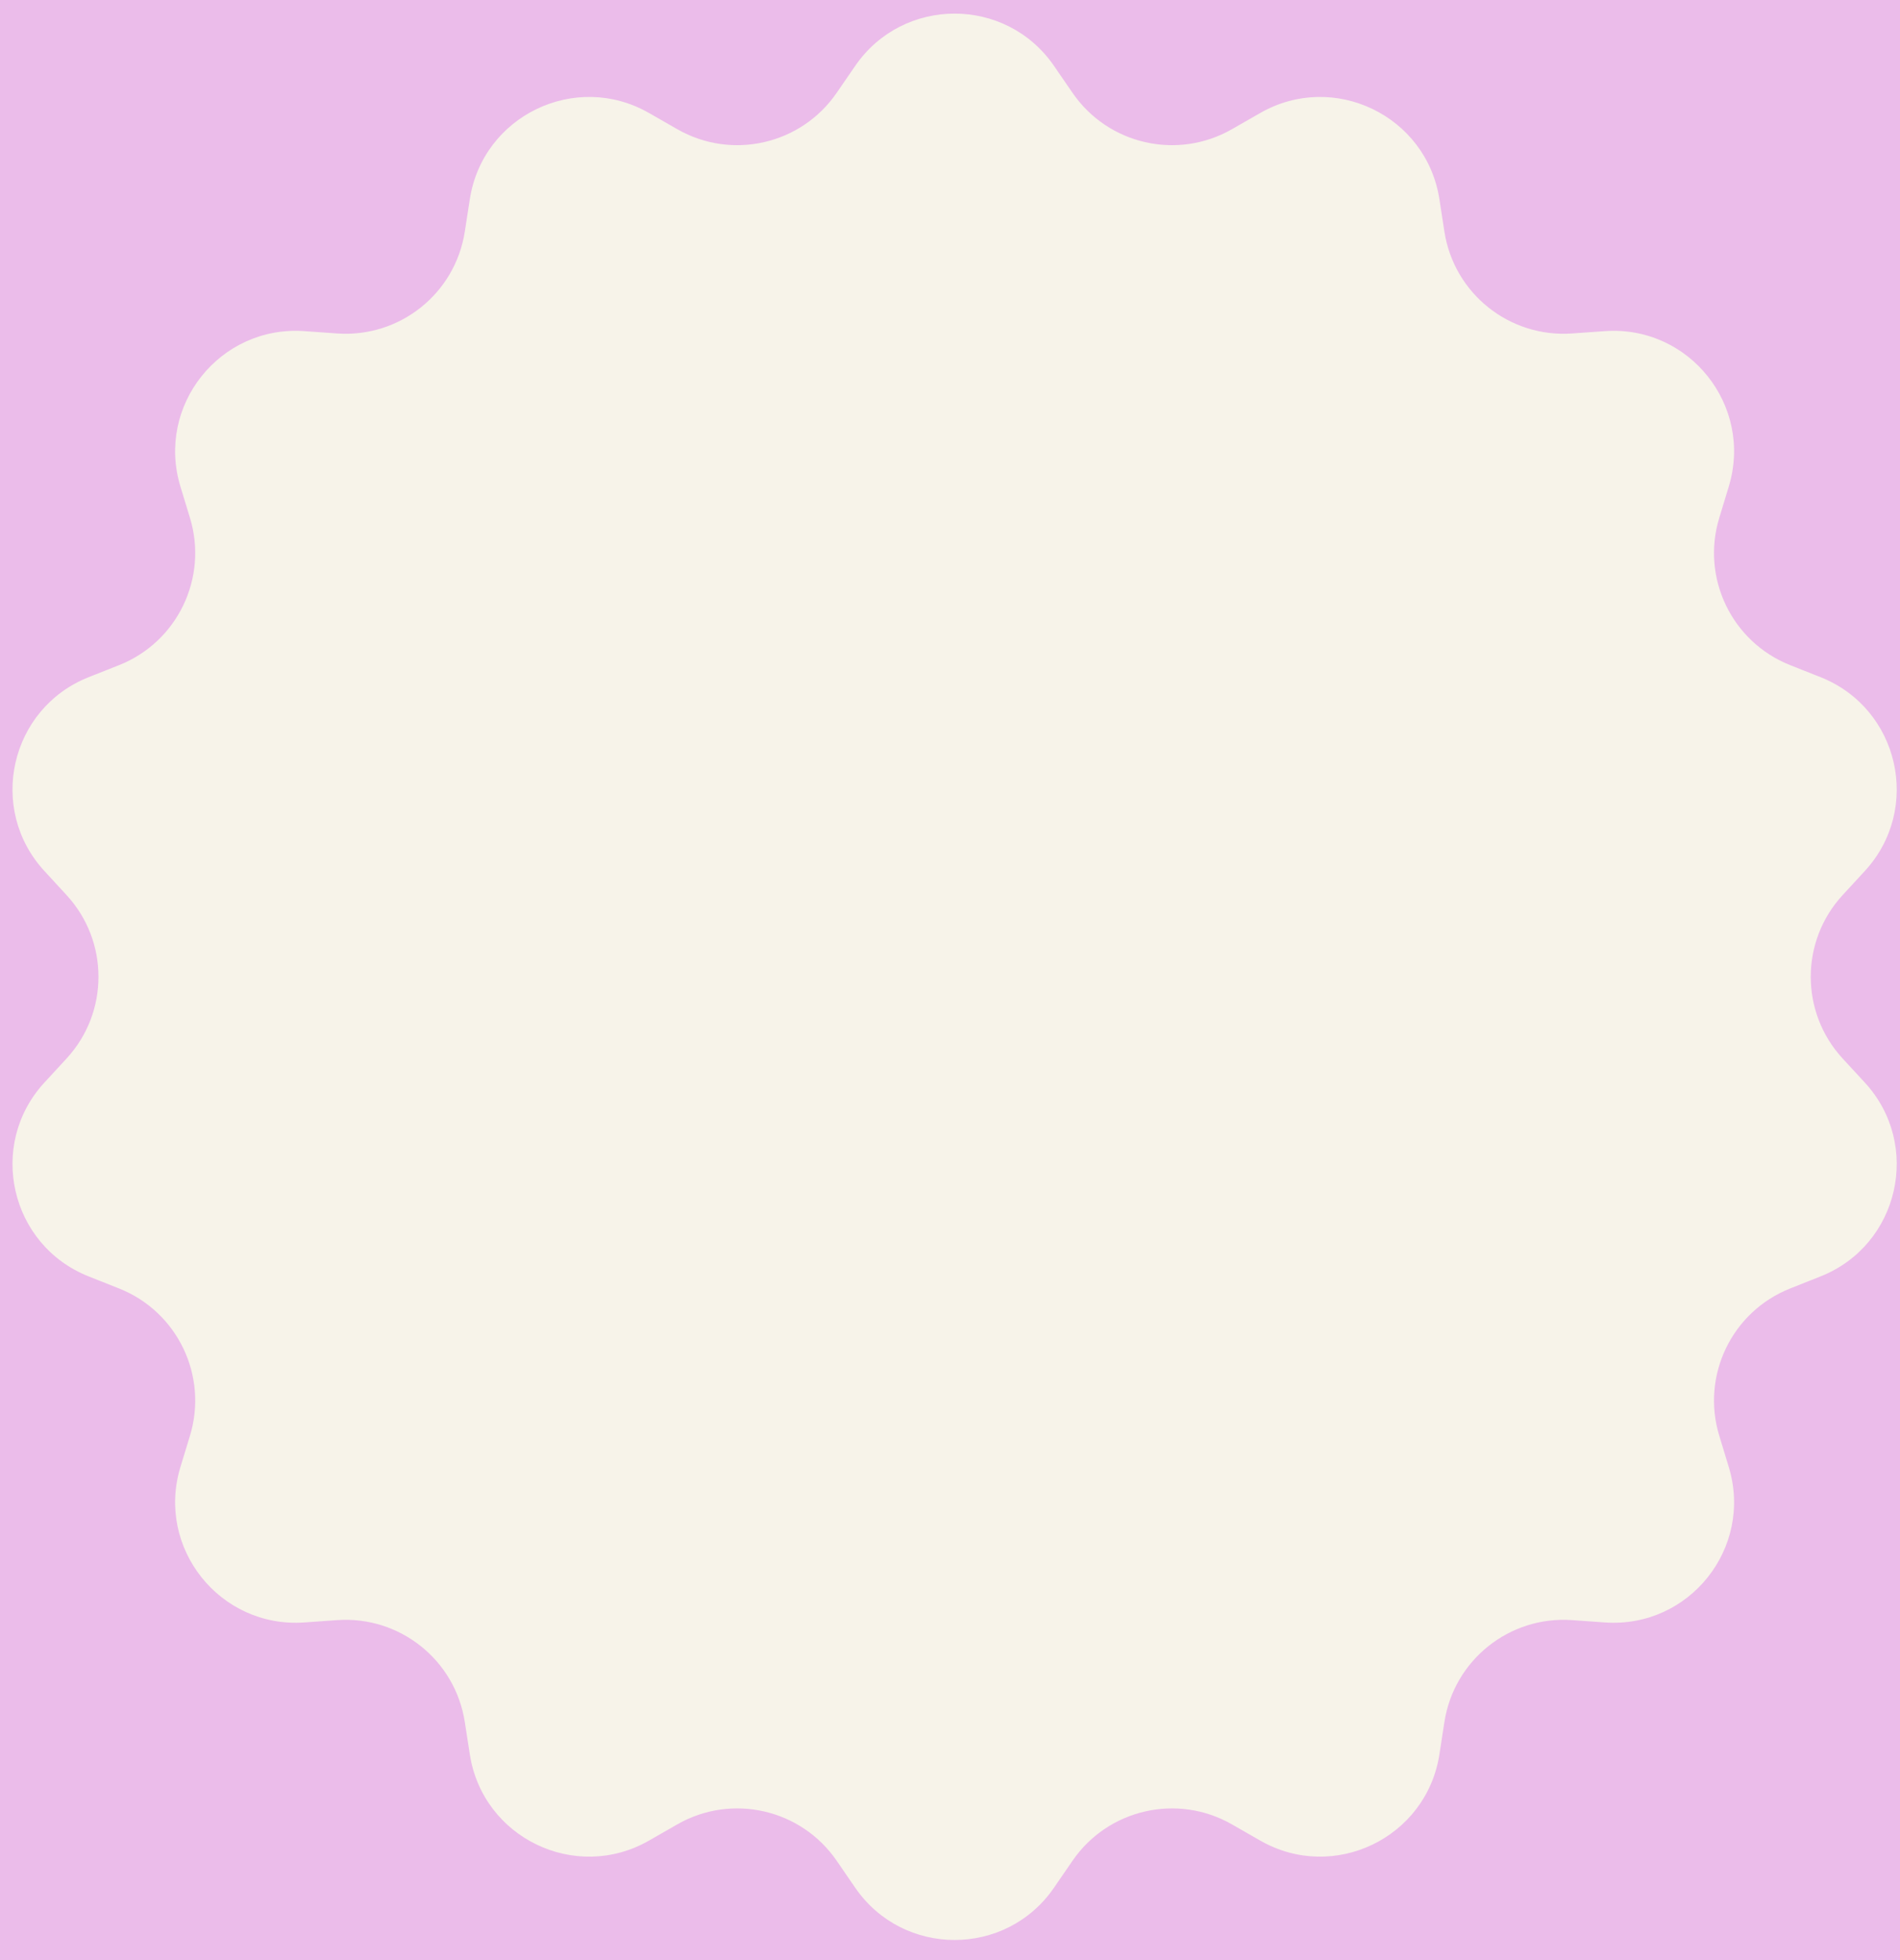 <svg width="63" height="65" viewBox="0 0 63 65" fill="none" xmlns="http://www.w3.org/2000/svg">
<rect width="63" height="65" fill="#C9C9C9"/>
<g id="Desktop" clip-path="url(#clip0_0_1)">
<rect width="1280" height="7756" transform="translate(-952 -306)" fill="#F7F3E9"/>
<g id="Layout">
<g id="Landing">
<rect width="1280" height="832" transform="translate(-952 -306)" fill="#095BDC"/>
<path id="N&#225;&#186;&#165;u band IELTS chu&#225;&#186;&#169;n v&#225;&#187;&#139;" d="M-644.03 56V-107.281H-610.446L-595.416 -29.073V-107.281H-563.873V56H-595.788L-612.116 -25.641V56H-644.03ZM-555.754 56L-539.982 -107.281H-484.597L-469.104 56H-499.997L-502.316 29.652H-521.984L-524.025 56H-555.754ZM-519.665 3.583H-504.821L-511.965 -79.449H-513.449L-519.665 3.583ZM-485.71 -129.547L-475.134 -148.473H-446.652L-464.094 -129.547H-485.71ZM-548.146 -114.61L-526.159 -138.175H-498.884L-476.896 -114.61H-503.337L-512.521 -127.135L-521.706 -114.61H-548.146ZM-423.225 57.484C-436.832 57.484 -446.852 53.681 -453.284 46.073C-459.716 38.404 -462.932 27.148 -462.932 12.304V-107.281H-431.204V11.005C-431.204 13.726 -431.049 16.355 -430.74 18.891C-430.431 21.365 -429.719 23.406 -428.606 25.014C-427.493 26.622 -425.699 27.426 -423.225 27.426C-420.689 27.426 -418.865 26.653 -417.752 25.106C-416.638 23.498 -415.958 21.426 -415.711 18.891C-415.401 16.355 -415.247 13.726 -415.247 11.005V-107.281H-383.518V12.304C-383.518 27.148 -386.734 38.404 -393.167 46.073C-399.599 53.681 -409.618 57.484 -423.225 57.484ZM-330.263 56V-107.281H-286.01C-274.135 -107.281 -265.507 -104.374 -260.126 -98.561C-254.683 -92.809 -251.962 -83.284 -251.962 -69.986V-62.843C-251.962 -55.173 -253.353 -48.958 -256.137 -44.195C-258.858 -39.433 -263.033 -36.31 -268.661 -34.825C-261.301 -32.97 -256.384 -28.609 -253.91 -21.744C-251.374 -14.941 -250.106 -6.622 -250.106 3.212C-250.106 13.788 -251.096 23.035 -253.075 30.951C-255.054 38.868 -258.641 45.022 -263.837 49.413C-269.032 53.804 -276.423 56 -286.01 56H-330.263ZM-298.348 -45.773H-291.669C-288.638 -45.773 -286.69 -46.948 -285.824 -49.298C-284.958 -51.648 -284.525 -54.462 -284.525 -57.74V-74.161C-284.525 -79.418 -286.845 -82.047 -291.483 -82.047H-298.348V-45.773ZM-295.101 27.24C-286.628 27.24 -282.391 23.22 -282.391 15.18V-5.23C-282.391 -9.869 -283.103 -13.518 -284.525 -16.178C-285.886 -18.899 -288.484 -20.26 -292.318 -20.26H-298.348V27.055C-296.988 27.178 -295.905 27.24 -295.101 27.24ZM-245.698 56L-229.926 -107.281H-174.54L-159.047 56H-189.941L-192.26 29.652H-211.928L-213.969 56H-245.698ZM-209.609 3.583H-194.765L-201.909 -79.449H-203.393L-209.609 3.583ZM-150.928 56V-107.281H-117.344L-102.314 -29.073V-107.281H-70.772V56H-102.686L-119.014 -25.641V56H-150.928ZM-58.199 56V-107.281H-13.296C-1.545 -107.281 7.299 -104.003 13.237 -97.447C19.174 -90.953 22.143 -81.428 22.143 -68.873V7.572C22.143 23.035 19.422 34.971 13.979 43.383C8.598 51.794 -0.865 56 -14.41 56H-58.199ZM-25.357 27.148H-19.698C-13.698 27.148 -10.699 24.241 -10.699 18.427V-65.811C-10.699 -71.254 -11.441 -74.749 -12.925 -76.295C-14.348 -77.903 -17.286 -78.707 -21.739 -78.707H-25.357V27.148ZM-811.909 284V120.719H-780.366V284H-811.909ZM-769.278 284V120.719H-703.965V152.262H-736.065V184.083H-705.264V214.791H-736.065V252.179H-701.831V284H-769.278ZM-692.877 284V120.719H-660.221V256.168H-626.637V284H-692.877ZM-611.188 284V152.076H-630.578V120.719H-559.142V152.076H-578.532V284H-611.188ZM-513.171 285.484C-528.076 285.484 -538.838 281.773 -545.456 274.352C-552.012 266.93 -555.29 255.117 -555.29 238.912V222.955H-523.005V243.365C-523.005 247.138 -522.448 250.107 -521.335 252.271C-520.16 254.374 -518.15 255.426 -515.305 255.426C-512.336 255.426 -510.295 254.56 -509.182 252.828C-508.007 251.096 -507.419 248.251 -507.419 244.293C-507.419 239.283 -507.914 235.108 -508.903 231.769C-509.893 228.367 -511.625 225.151 -514.099 222.12C-516.511 219.028 -519.882 215.44 -524.211 211.358L-538.869 197.442C-549.816 187.114 -555.29 175.3 -555.29 162.003C-555.29 148.087 -552.074 137.48 -545.642 130.182C-539.147 122.883 -529.777 119.234 -517.531 119.234C-502.564 119.234 -491.957 123.224 -485.71 131.202C-479.401 139.181 -476.247 151.303 -476.247 167.569H-509.46V156.344C-509.46 154.117 -510.109 152.385 -511.408 151.148C-512.645 149.911 -514.346 149.293 -516.511 149.293C-519.108 149.293 -521.026 150.035 -522.263 151.52C-523.438 152.942 -524.025 154.798 -524.025 157.086C-524.025 159.374 -523.407 161.848 -522.17 164.508C-520.933 167.167 -518.49 170.229 -514.841 173.692L-496.008 191.783C-492.235 195.37 -488.771 199.174 -485.617 203.194C-482.463 207.153 -479.927 211.791 -478.01 217.11C-476.092 222.368 -475.134 228.8 -475.134 236.407C-475.134 251.746 -477.979 263.775 -483.669 272.496C-489.297 281.155 -499.131 285.484 -513.171 285.484ZM-385.418 285.484C-397.231 285.484 -406.756 281.804 -413.992 274.444C-421.167 267.084 -424.754 256.786 -424.754 243.551V168.219C-424.754 152.385 -421.631 140.263 -415.384 131.852C-409.075 123.44 -398.839 119.234 -384.676 119.234C-376.945 119.234 -370.08 120.657 -364.08 123.502C-358.019 126.347 -353.257 130.615 -349.793 136.305C-346.33 141.933 -344.598 149.046 -344.598 157.643V185.846H-377.069V161.725C-377.069 156.839 -377.687 153.561 -378.924 151.891C-380.161 150.159 -382.078 149.293 -384.676 149.293C-387.707 149.293 -389.748 150.406 -390.799 152.633C-391.85 154.798 -392.376 157.704 -392.376 161.354V243.087C-392.376 247.602 -391.727 250.787 -390.428 252.643C-389.067 254.498 -387.15 255.426 -384.676 255.426C-381.893 255.426 -379.945 254.282 -378.831 251.993C-377.656 249.705 -377.069 246.736 -377.069 243.087V213.678H-344.227V244.571C-344.227 258.92 -347.845 269.342 -355.081 275.836C-362.318 282.268 -372.43 285.484 -385.418 285.484ZM-335.179 284V120.719H-302.709V179.073H-287.308V120.719H-254.838V284H-287.308V209.967H-302.709V284H-335.179ZM-204.506 285.484C-218.113 285.484 -228.133 281.681 -234.565 274.073C-240.997 266.404 -244.213 255.147 -244.213 240.304V120.719H-212.485V239.005C-212.485 241.726 -212.33 244.355 -212.021 246.891C-211.712 249.365 -211 251.406 -209.887 253.014C-208.774 254.622 -206.98 255.426 -204.506 255.426C-201.97 255.426 -200.146 254.653 -199.033 253.106C-197.919 251.498 -197.239 249.426 -196.992 246.891C-196.682 244.355 -196.528 241.726 -196.528 239.005V120.719H-164.799V240.304C-164.799 255.147 -168.015 266.404 -174.448 274.073C-180.88 281.681 -190.899 285.484 -204.506 285.484ZM-158.628 284L-142.856 120.719H-87.471L-71.978 284H-102.871L-105.19 257.652H-124.858L-126.899 284H-158.628ZM-122.539 231.583H-107.695L-114.839 148.551H-116.323L-122.539 231.583ZM-81.069 102.257L-87.192 95.113C-85.09 94.309 -83.42 93.351 -82.183 92.237C-80.884 91.062 -80.234 89.516 -80.234 87.599C-80.234 83.95 -82.183 82.125 -86.079 82.125C-87.811 82.125 -89.543 82.434 -91.274 83.053V72.662C-87.749 71.363 -84.224 70.714 -80.698 70.714C-75.936 70.714 -72.194 71.92 -69.473 74.332C-66.751 76.744 -65.391 80.115 -65.391 84.444C-65.391 89.33 -66.906 93.165 -69.936 95.948C-72.905 98.731 -76.616 100.834 -81.069 102.257ZM-151.021 113.39L-129.033 89.825H-101.758L-79.77 113.39H-106.211L-115.396 100.865L-124.58 113.39H-151.021ZM-63.858 284V120.719H-30.274L-15.245 198.927V120.719H16.298V284H-15.616L-31.944 202.359V284H-63.858ZM86.531 284L66.4 120.626H97.479L109.447 231.769L120.115 120.626H151.195L131.063 284H86.531ZM157.366 284V120.719H188.909V284H157.366ZM156.531 322.687V295.04H189.744V322.687H156.531Z" fill="#FCD373"/>
<g id="Frame 4">
<path d="M-59.536 15.676C-62.554 7.371 -58.267 -1.808 -49.962 -4.826L70.344 -48.536C78.649 -51.554 87.828 -47.267 90.846 -38.962L151.185 127.112C154.203 135.418 149.916 144.597 141.611 147.614L21.306 191.325C13 194.343 3.821 190.056 0.804 181.751L-59.536 15.676Z" fill="#EBBCEA"/>
<path id="Star 1" d="M28.356 2.186C29.946 -0.127 33.36 -0.127 34.949 2.186L35.563 3.079C36.742 4.795 39.04 5.319 40.847 4.285L41.788 3.746C44.223 2.353 47.299 3.834 47.728 6.607L47.893 7.678C48.211 9.736 50.054 11.205 52.13 11.057L53.212 10.98C56.011 10.781 58.139 13.45 57.322 16.135L57.007 17.172C56.4 19.163 57.423 21.287 59.358 22.055L60.365 22.454C62.974 23.489 63.733 26.818 61.833 28.882L61.098 29.68C59.688 31.211 59.688 33.568 61.098 35.099L61.833 35.896C63.733 37.96 62.974 41.289 60.365 42.324L59.358 42.724C57.423 43.492 56.4 45.615 57.007 47.606L57.322 48.643C58.139 51.328 56.011 53.997 53.212 53.798L52.13 53.721C50.054 53.573 48.211 55.043 47.893 57.1L47.728 58.171C47.299 60.944 44.223 62.426 41.788 61.032L40.847 60.493C39.04 59.459 36.742 59.984 35.563 61.699L34.949 62.593C33.36 64.905 29.946 64.905 28.356 62.593L27.742 61.699C26.563 59.984 24.265 59.459 22.459 60.493L21.518 61.032C19.083 62.426 16.006 60.944 15.578 58.171L15.412 57.1C15.095 55.043 13.252 53.573 11.175 53.721L10.094 53.798C7.295 53.997 5.166 51.328 5.983 48.643L6.299 47.606C6.905 45.615 5.883 43.492 3.948 42.724L2.94 42.324C0.332 41.289 -0.428 37.96 1.473 35.896L2.207 35.099C3.618 33.568 3.618 31.211 2.207 29.68L1.473 28.882C-0.428 26.818 0.332 23.489 2.94 22.454L3.948 22.055C5.883 21.287 6.905 19.163 6.299 17.172L5.983 16.135C5.166 13.45 7.295 10.781 10.094 10.98L11.175 11.057C13.252 11.205 15.095 9.736 15.412 7.678L15.578 6.607C16.006 3.834 19.083 2.353 21.518 3.746L22.459 4.285C24.265 5.319 26.563 4.795 27.742 3.079L28.356 2.186Z" fill="#F7F3E9"/>
</g>
</g>
</g>
</g>
<defs>
<clipPath id="clip0_0_1">
<rect width="1280" height="7756" fill="white" transform="translate(-952 -306)"/>
</clipPath>
</defs>
</svg>
